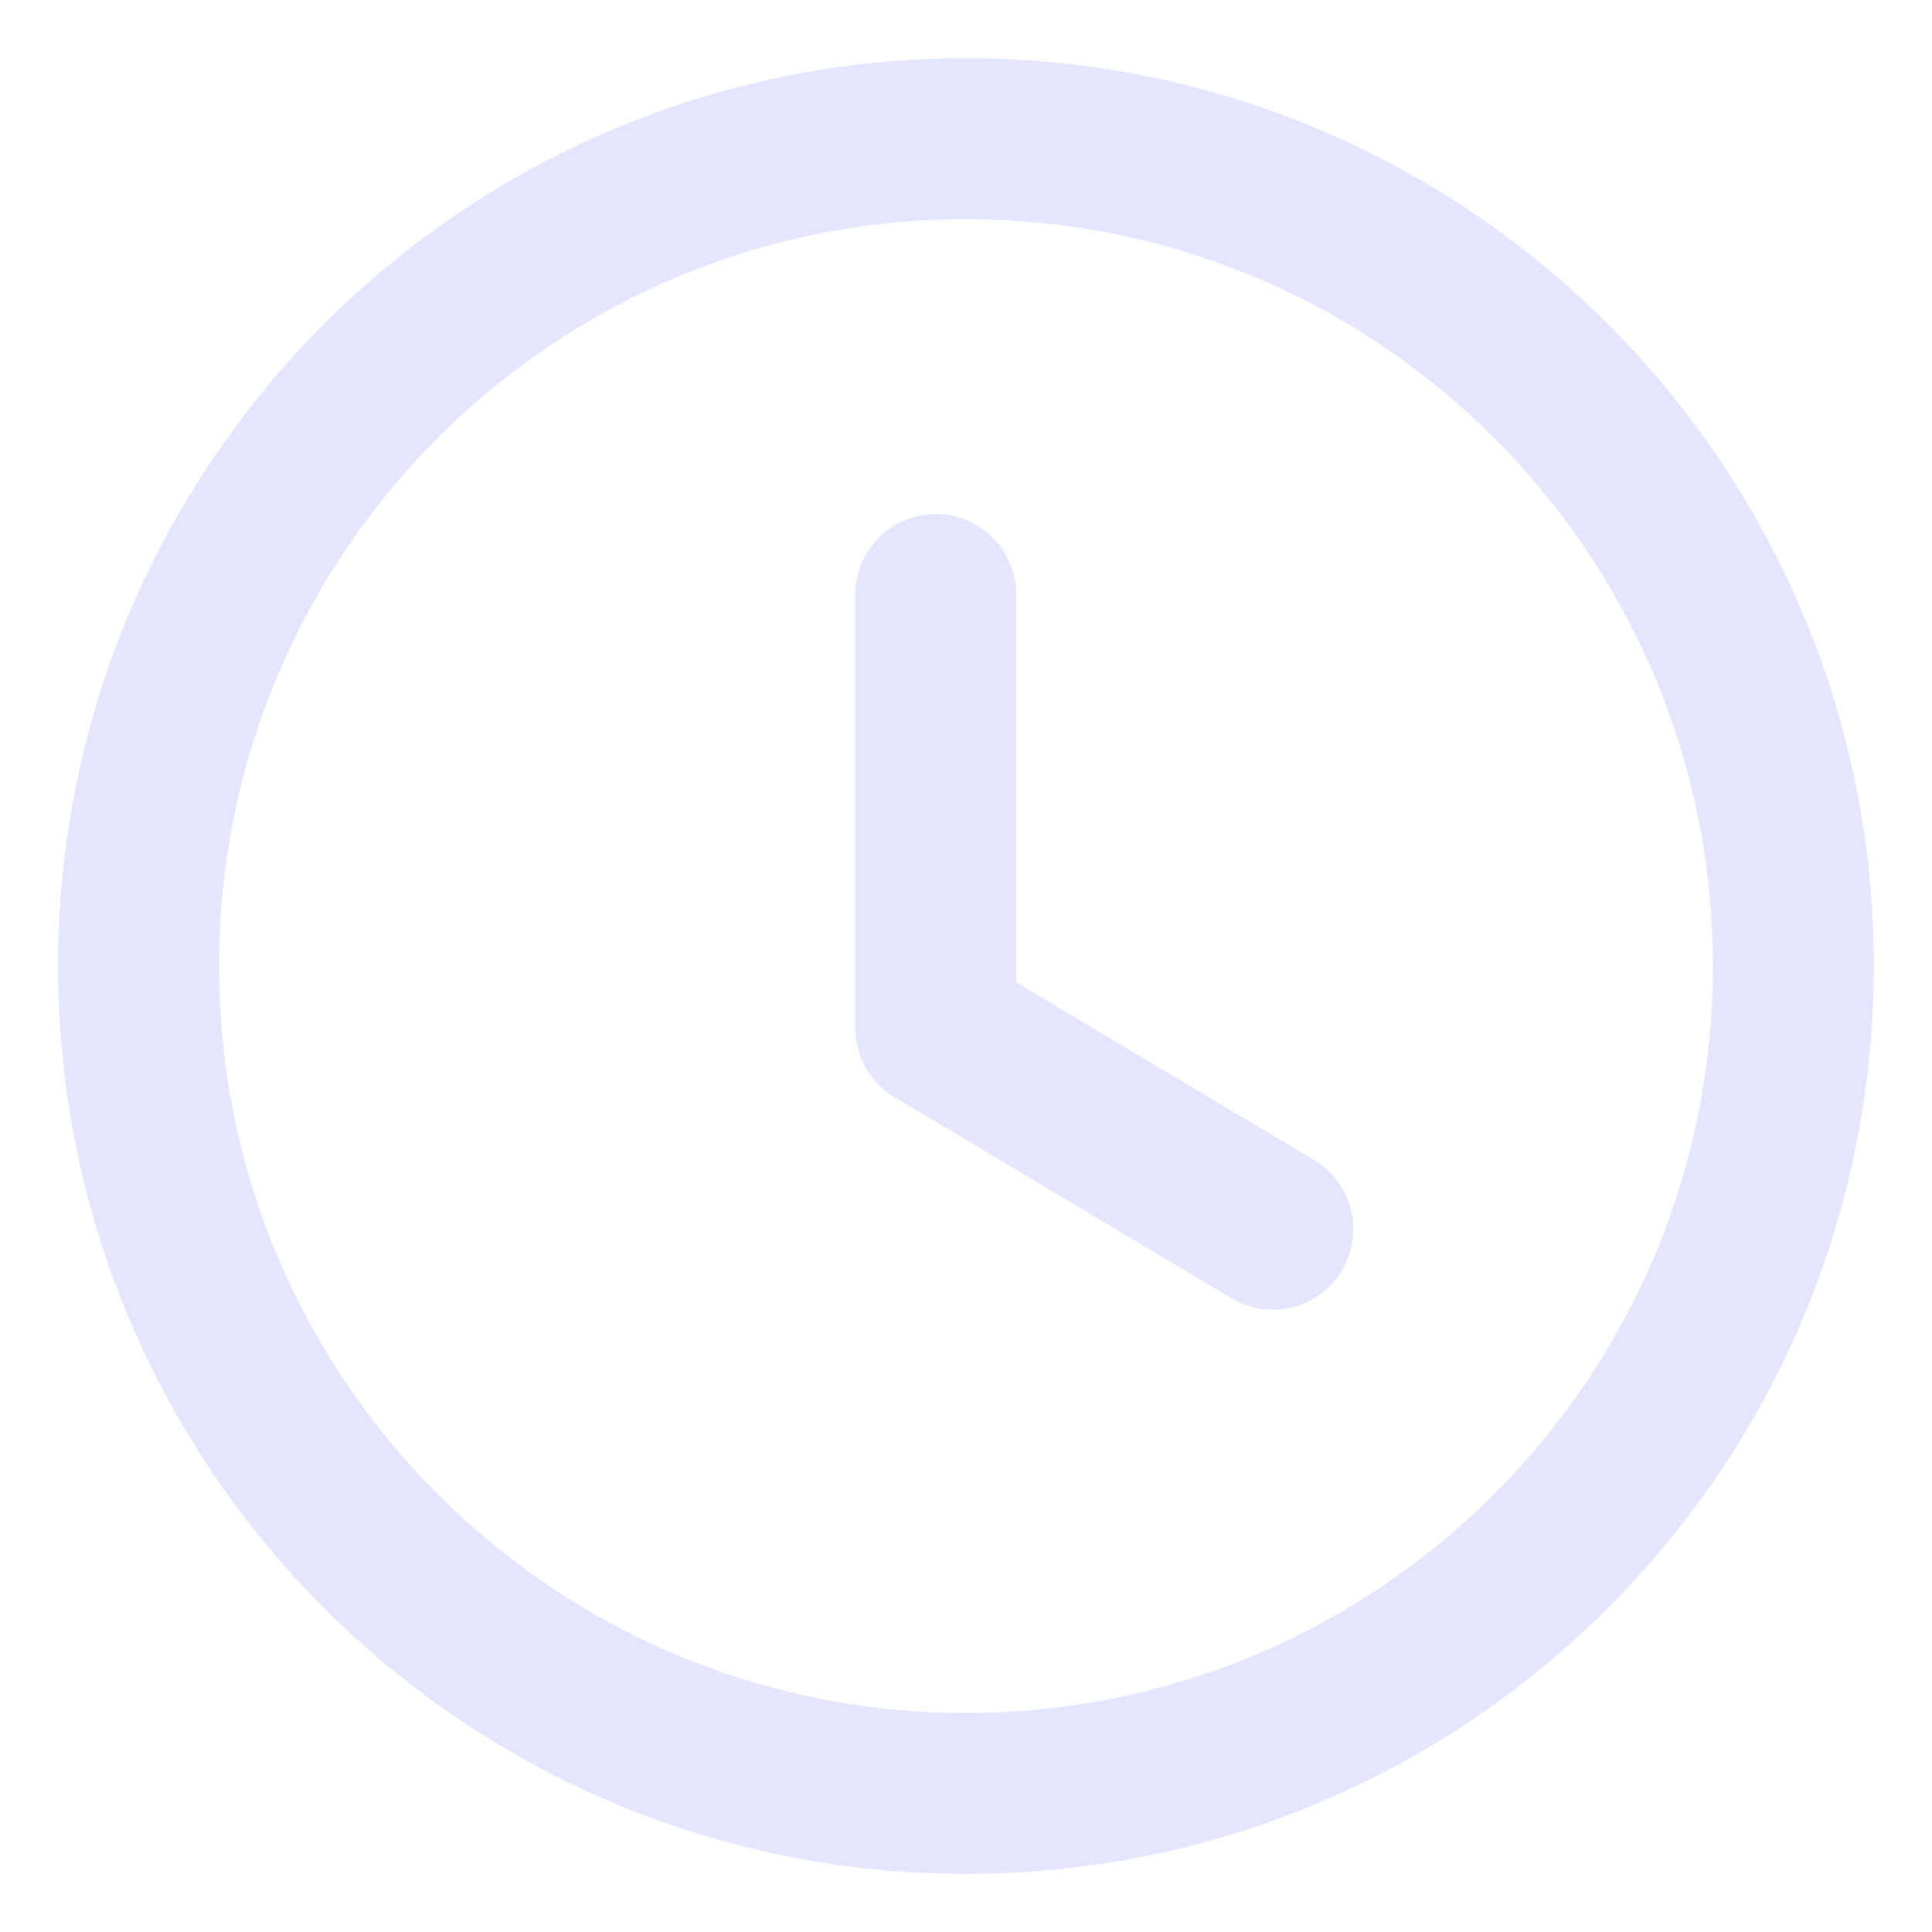 
<svg width="18" height="18" viewBox="0 0 18 18" fill="none" xmlns="http://www.w3.org/2000/svg">
<path fill-rule="evenodd" clip-rule="evenodd" d="M16.708 9C16.708 13.258 13.257 16.709 8.999 16.709C4.742 16.709 1.291 13.258 1.291 9C1.291 4.743 4.742 1.292 8.999 1.292C13.257 1.292 16.708 4.743 16.708 9Z" stroke="#E4E6FF" stroke-width="1.5" stroke-linecap="round" stroke-linejoin="round"/>
<path d="M11.859 11.452L8.718 9.578V5.539" stroke="#E4E6FF" stroke-width="1.5" stroke-linecap="round" stroke-linejoin="round"/>
</svg>
